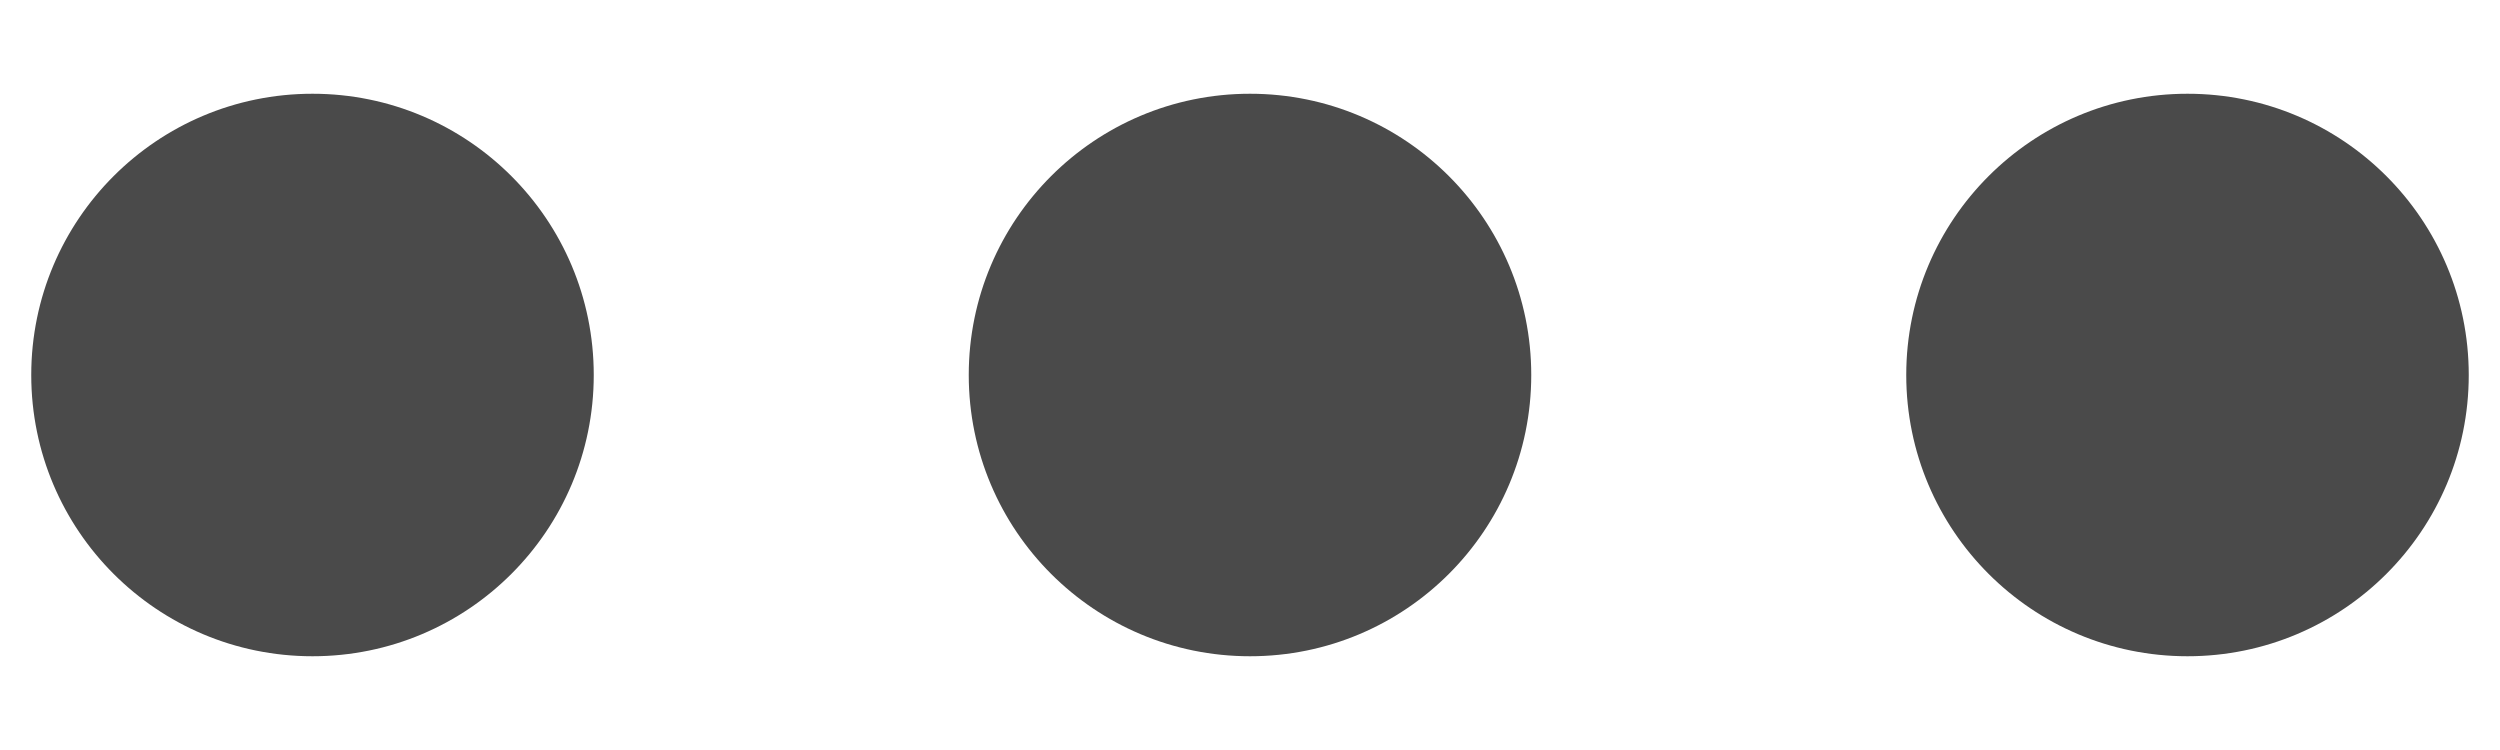 ﻿<?xml version="1.0" encoding="utf-8"?>
<svg version="1.1" xmlns:xlink="http://www.w3.org/1999/xlink" width="20px" height="6px" xmlns="http://www.w3.org/2000/svg">
  <g transform="matrix(1 0 0 1 -26 -21 )">
    <path d="M 4.75 3  C 4.75 4.243  3.743 5.25  2.5 5.25  C 1.257 5.25  0.25 4.243  0.25 3  C 0.25 1.757  1.257 0.75  2.5 0.75  C 3.743 0.75  4.75 1.757  4.75 3  Z M 12.25 3  C 12.25 4.243  11.243 5.25  10 5.25  C 8.757 5.25  7.75 4.243  7.75 3  C 7.75 1.757  8.757 0.75  10 0.75  C 11.243 0.75  12.25 1.757  12.25 3  Z M 19.75 3  C 19.75 4.243  18.743 5.25  17.5 5.25  C 16.257 5.25  15.25 4.243  15.25 3  C 15.25 1.757  16.257 0.75  17.5 0.75  C 18.743 0.75  19.75 1.757  19.75 3  Z " fill-rule="nonzero" fill="#4a4a4a" stroke="none" transform="matrix(1 0 0 1 26 21 )" />
  </g>
</svg>